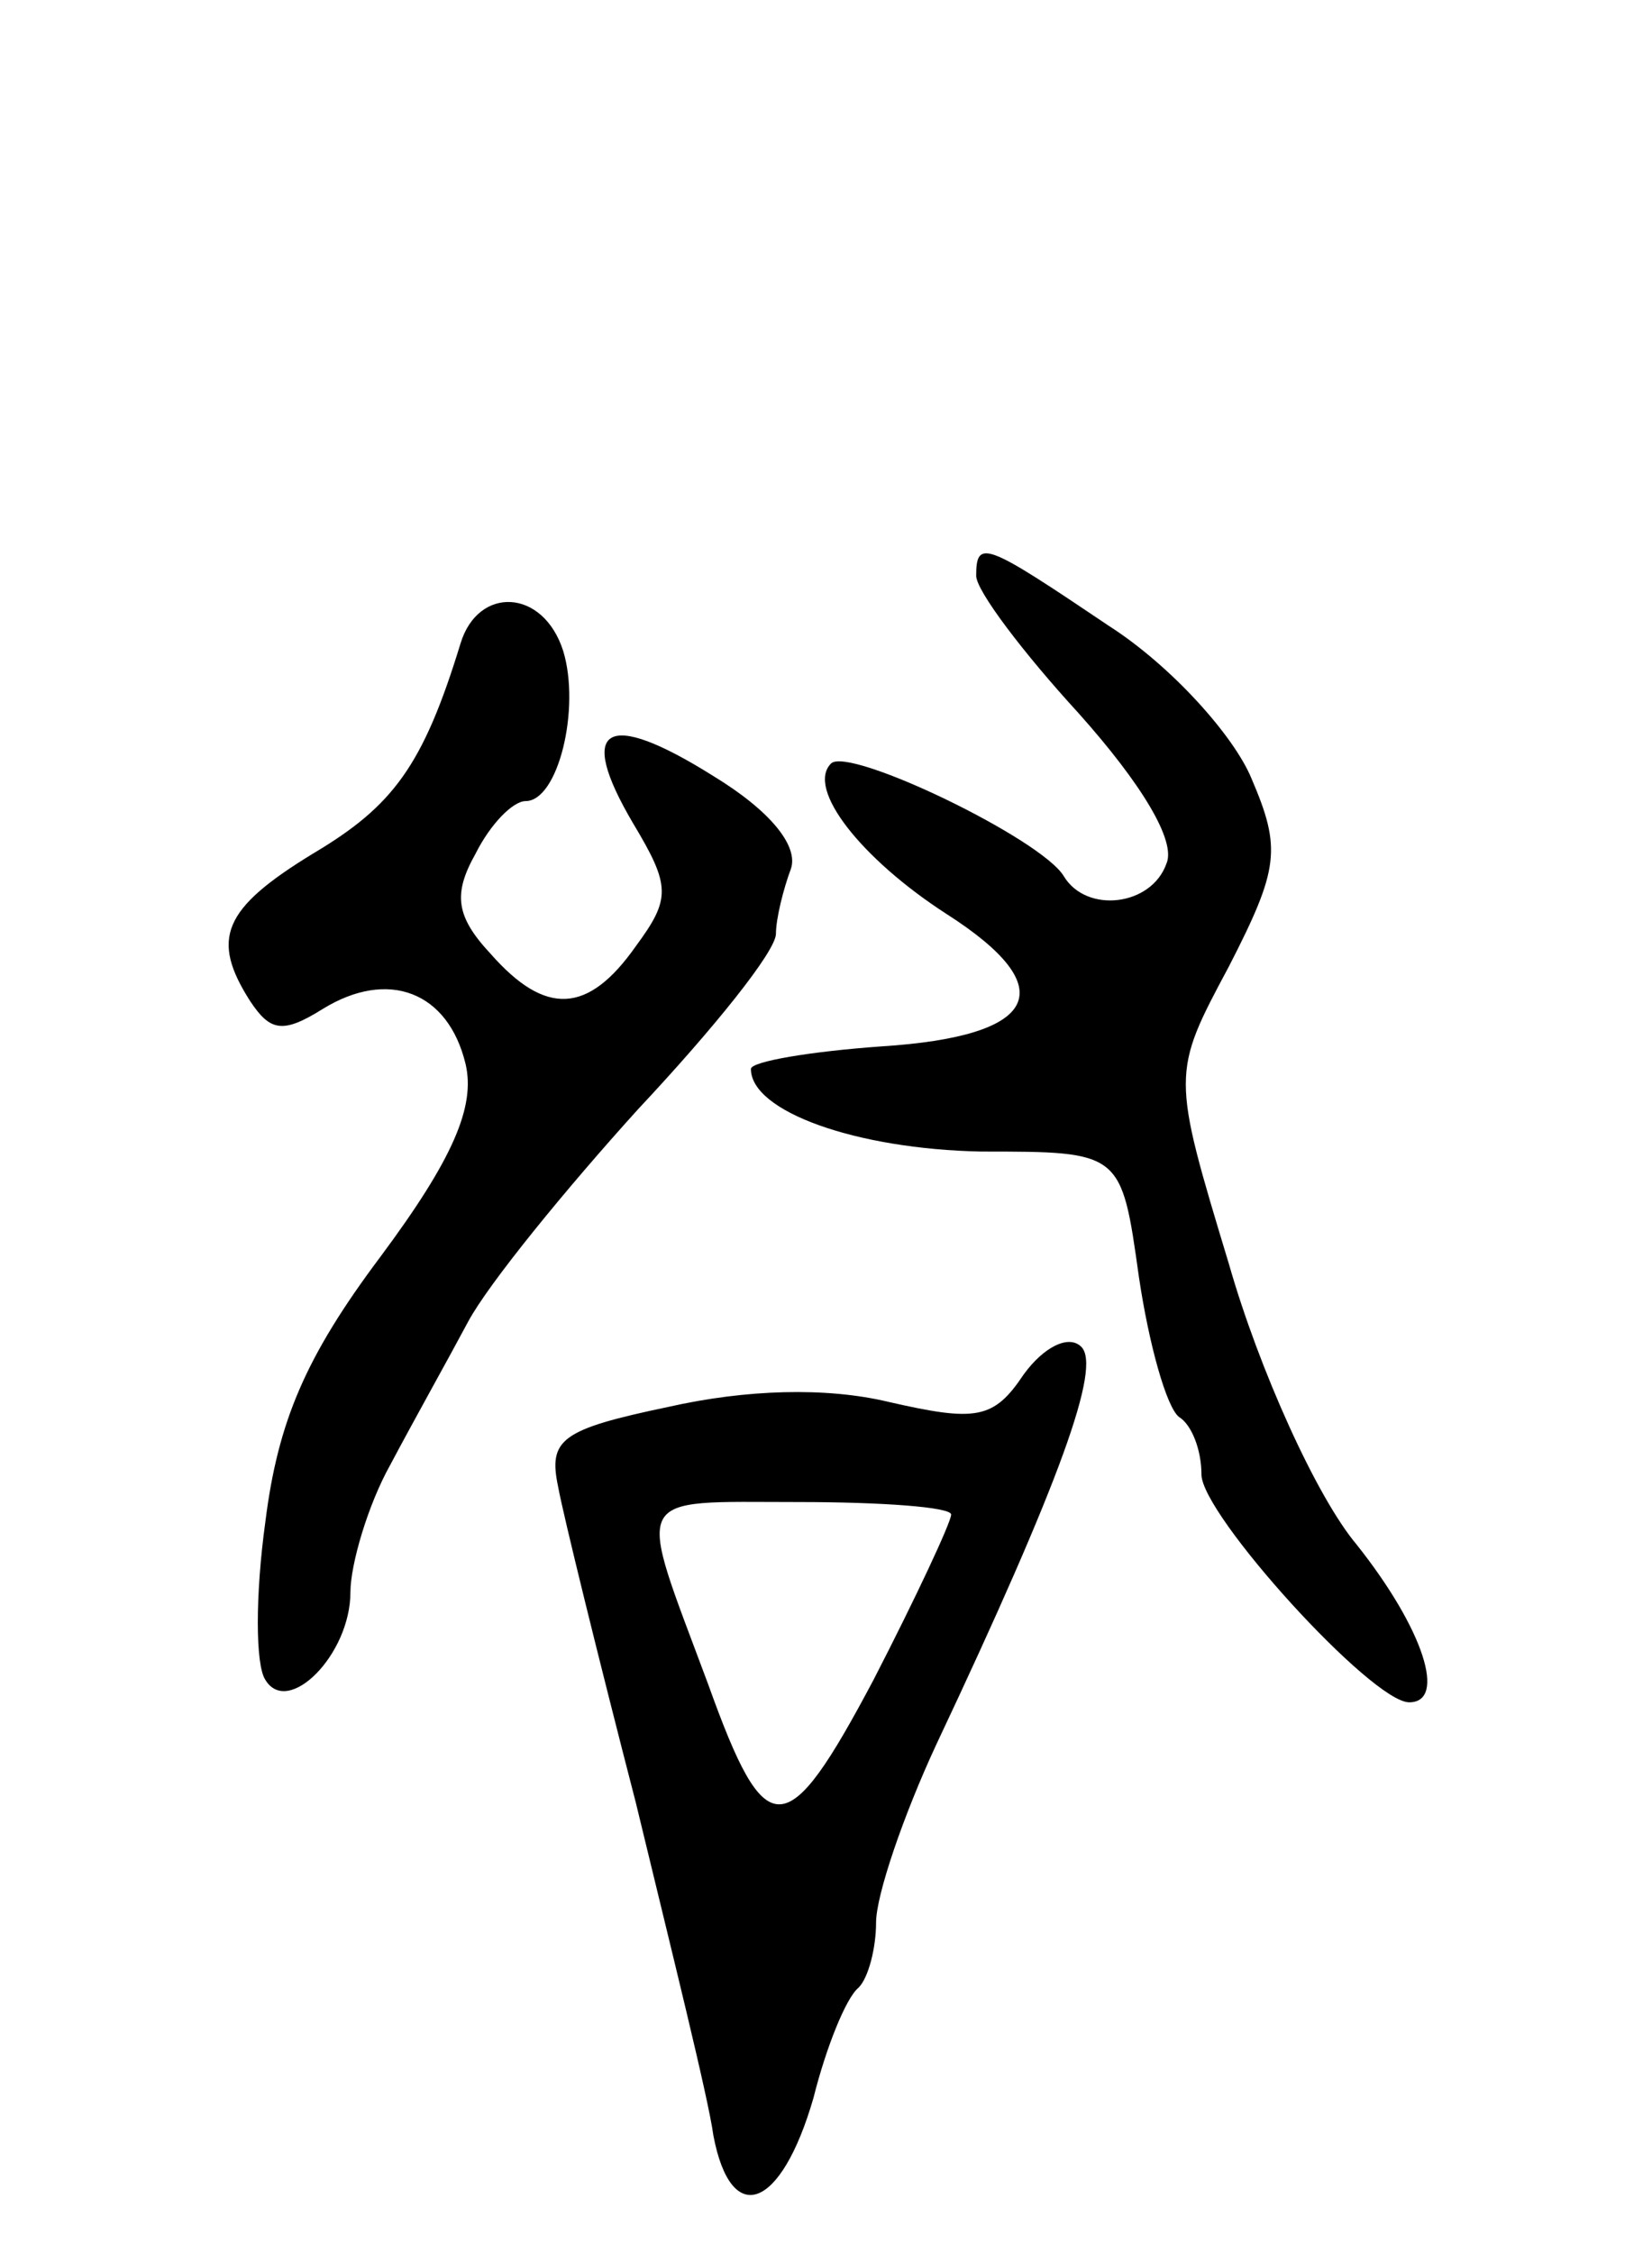 <svg version="1.0" xmlns="http://www.w3.org/2000/svg"
 width="66pt" height="90pt" viewBox="0 0 66 90"
 preserveAspectRatio="xMidYMid meet">
<g transform="translate(0,90) scale(0.1,-0.1)"
fill="#000000" stroke="none">
<path d="M390 670 c0 -6 19 -31 41 -55 25 -28 39 -51 35 -60 -6 -17 -32 -20
-41 -5 -9 15 -86 52 -93 45 -10 -10 12 -38 46 -60 47 -30 37 -49 -26 -53 -28
-2 -52 -6 -52 -9 0 -17 42 -32 92 -33 56 0 56 0 63 -50 4 -27 11 -52 16 -56 5
-3 9 -13 9 -23 0 -16 68 -91 83 -91 15 0 6 29 -21 63 -16 19 -39 70 -51 112
-23 76 -23 76 0 119 20 39 21 47 9 75 -7 17 -32 45 -57 61 -49 33 -53 35 -53
20z"/>
<path d="M184 643 c-15 -49 -27 -65 -59 -84 -36 -22 -41 -34 -25 -59 8 -12 13
-13 29 -3 26 16 50 7 57 -22 4 -17 -5 -38 -34 -77 -30 -40 -41 -66 -46 -106
-4 -29 -4 -57 0 -63 9 -15 34 10 34 35 0 11 7 35 16 51 9 17 23 42 31 57 8 15
39 53 68 85 30 32 55 63 55 70 0 6 3 18 6 26 3 9 -8 23 -31 37 -43 27 -55 20
-32 -19 15 -25 15 -30 1 -49 -19 -27 -36 -28 -58 -3 -14 15 -15 24 -6 40 6 12
15 21 20 21 13 0 22 37 15 60 -8 25 -34 26 -41 3z"/>
<path d="M409 351 c-12 -18 -19 -19 -54 -11 -25 6 -57 5 -88 -2 -43 -9 -48
-13 -44 -32 2 -11 16 -68 31 -126 14 -58 29 -118 31 -133 7 -37 27 -30 40 15
5 20 13 40 18 44 4 4 7 16 7 26 0 11 11 43 24 71 50 106 66 151 58 159 -5 5
-15 0 -23 -11z m-29 -56 c0 -3 -14 -33 -31 -66 -35 -66 -43 -66 -66 -2 -29 78
-32 73 36 73 33 0 61 -2 61 -5z"/>
</g>
</svg>
